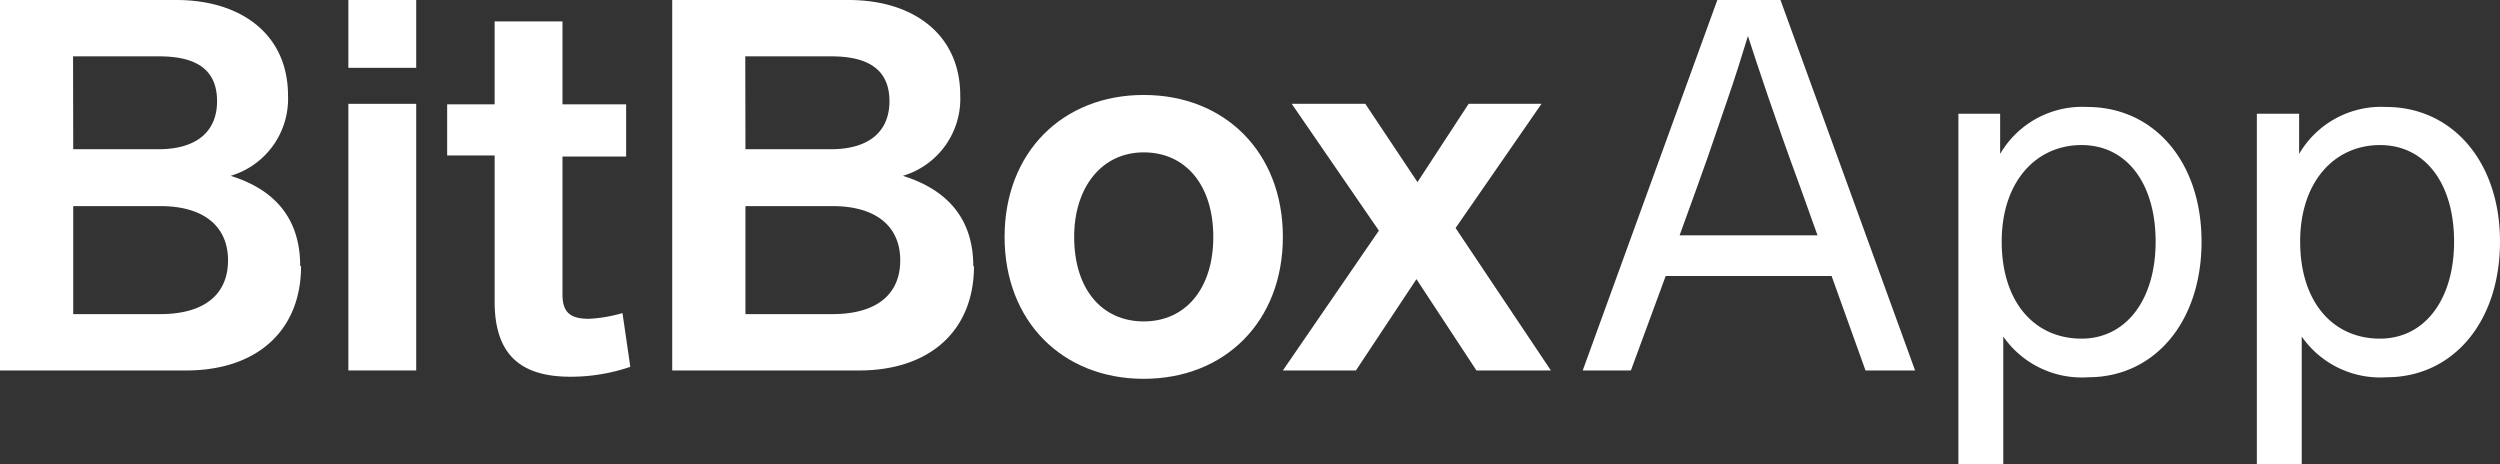 <svg xmlns="http://www.w3.org/2000/svg" viewBox="0 0 143.74 26.7"><rect x="0" y="0" width="143.74" height="26.7" fill="#333333" stroke="none"/><defs><style>.cls-1{fill:#fff;}</style></defs><title>Element 223</title><g id="Ebene_2" data-name="Ebene 2"><g id="Ebene_3" data-name="Ebene 3"><path class="cls-1" d="M105.31,15.87H95.77l-2,5.43H91L98.74,0h3.63l7.74,21.3h-2.85Zm-.81-2.34-1-2.79c-1.47-4-2.46-7-3-8.67-.33,1.08-.72,2.34-1.23,3.81L98.2,9l-.63,1.77-1,2.76Z"/><path class="cls-1" d="M126.58,13.89c0,4.65-2.73,7.8-6.51,7.8a5.5,5.5,0,0,1-4.89-2.34V26.7H112.6V6.54H115V8.85a5.46,5.46,0,0,1,5-2.7C123.85,6.15,126.58,9.3,126.58,13.89Zm-2.64,0c0-3.33-1.65-5.55-4.26-5.55s-4.59,2.1-4.59,5.55,1.86,5.58,4.59,5.58C122.23,19.47,123.94,17.25,123.94,13.89Z"/><path class="cls-1" d="M143.74,13.89c0,4.65-2.73,7.8-6.51,7.8a5.5,5.5,0,0,1-4.89-2.34V26.7h-2.58V6.54h2.43V8.85a5.46,5.46,0,0,1,5-2.7C141,6.15,143.74,9.3,143.74,13.89Zm-2.64,0c0-3.33-1.65-5.55-4.26-5.55s-4.59,2.1-4.59,5.55,1.86,5.58,4.59,5.58C139.39,19.47,141.1,17.25,141.1,13.89Z"/><path class="cls-1" d="M9.21,18.06c2.55,0,3.9-1.14,3.9-3.09s-1.38-3.12-3.9-3.12h-5v6.21Zm-5-9.48H9.12c2.16,0,3.36-1,3.36-2.76S11.37,3.24,9.15,3.24H4.2ZM17.31,15.3c0,3.72-2.55,6-6.6,6H0V0H10.14c3.75,0,6.42,2,6.42,5.49a4.62,4.62,0,0,1-3.3,4.62c2.61.81,4,2.52,4,5.19"/><rect class="cls-1" x="20.03" width="3.9" height="3.9"/><rect class="cls-1" x="20.03" y="5.97" width="3.9" height="15.33"/><path class="cls-1" d="M36.24,21.09a10.53,10.53,0,0,1-3.45.57c-3,0-4.35-1.41-4.35-4.32V8.94H25.71V6h2.73V1.23h3.9V6H36v3H32.34v7.92c0,1.05.45,1.41,1.53,1.41A8.37,8.37,0,0,0,35.79,18Z"/><path class="cls-1" d="M47.86,18.06c2.55,0,3.9-1.14,3.9-3.09s-1.38-3.12-3.9-3.12h-5v6.21Zm-5-9.48h4.92c2.16,0,3.36-1,3.36-2.76S50,3.24,47.8,3.24H42.85ZM56,15.3c0,3.72-2.55,6-6.6,6H38.65V0H48.79c3.75,0,6.42,2,6.42,5.49a4.62,4.62,0,0,1-3.3,4.62c2.61.81,4.05,2.52,4.05,5.19"/><path class="cls-1" d="M61.76,13.62c0,3,1.59,4.86,4,4.86s4-1.89,4-4.86-1.59-4.86-4-4.86-4,2-4,4.86m12,0c0,4.86-3.33,8.16-8,8.16s-8-3.3-8-8.16,3.33-8.16,8-8.16,8,3.3,8,8.16"/><polygon class="cls-1" points="84.89 21.3 81.44 16.05 77.96 21.3 73.76 21.3 79.28 13.26 74.27 5.97 78.5 5.97 81.5 10.47 84.44 5.97 88.63 5.97 83.69 13.11 89.17 21.3 84.89 21.3"/></g></g></svg>